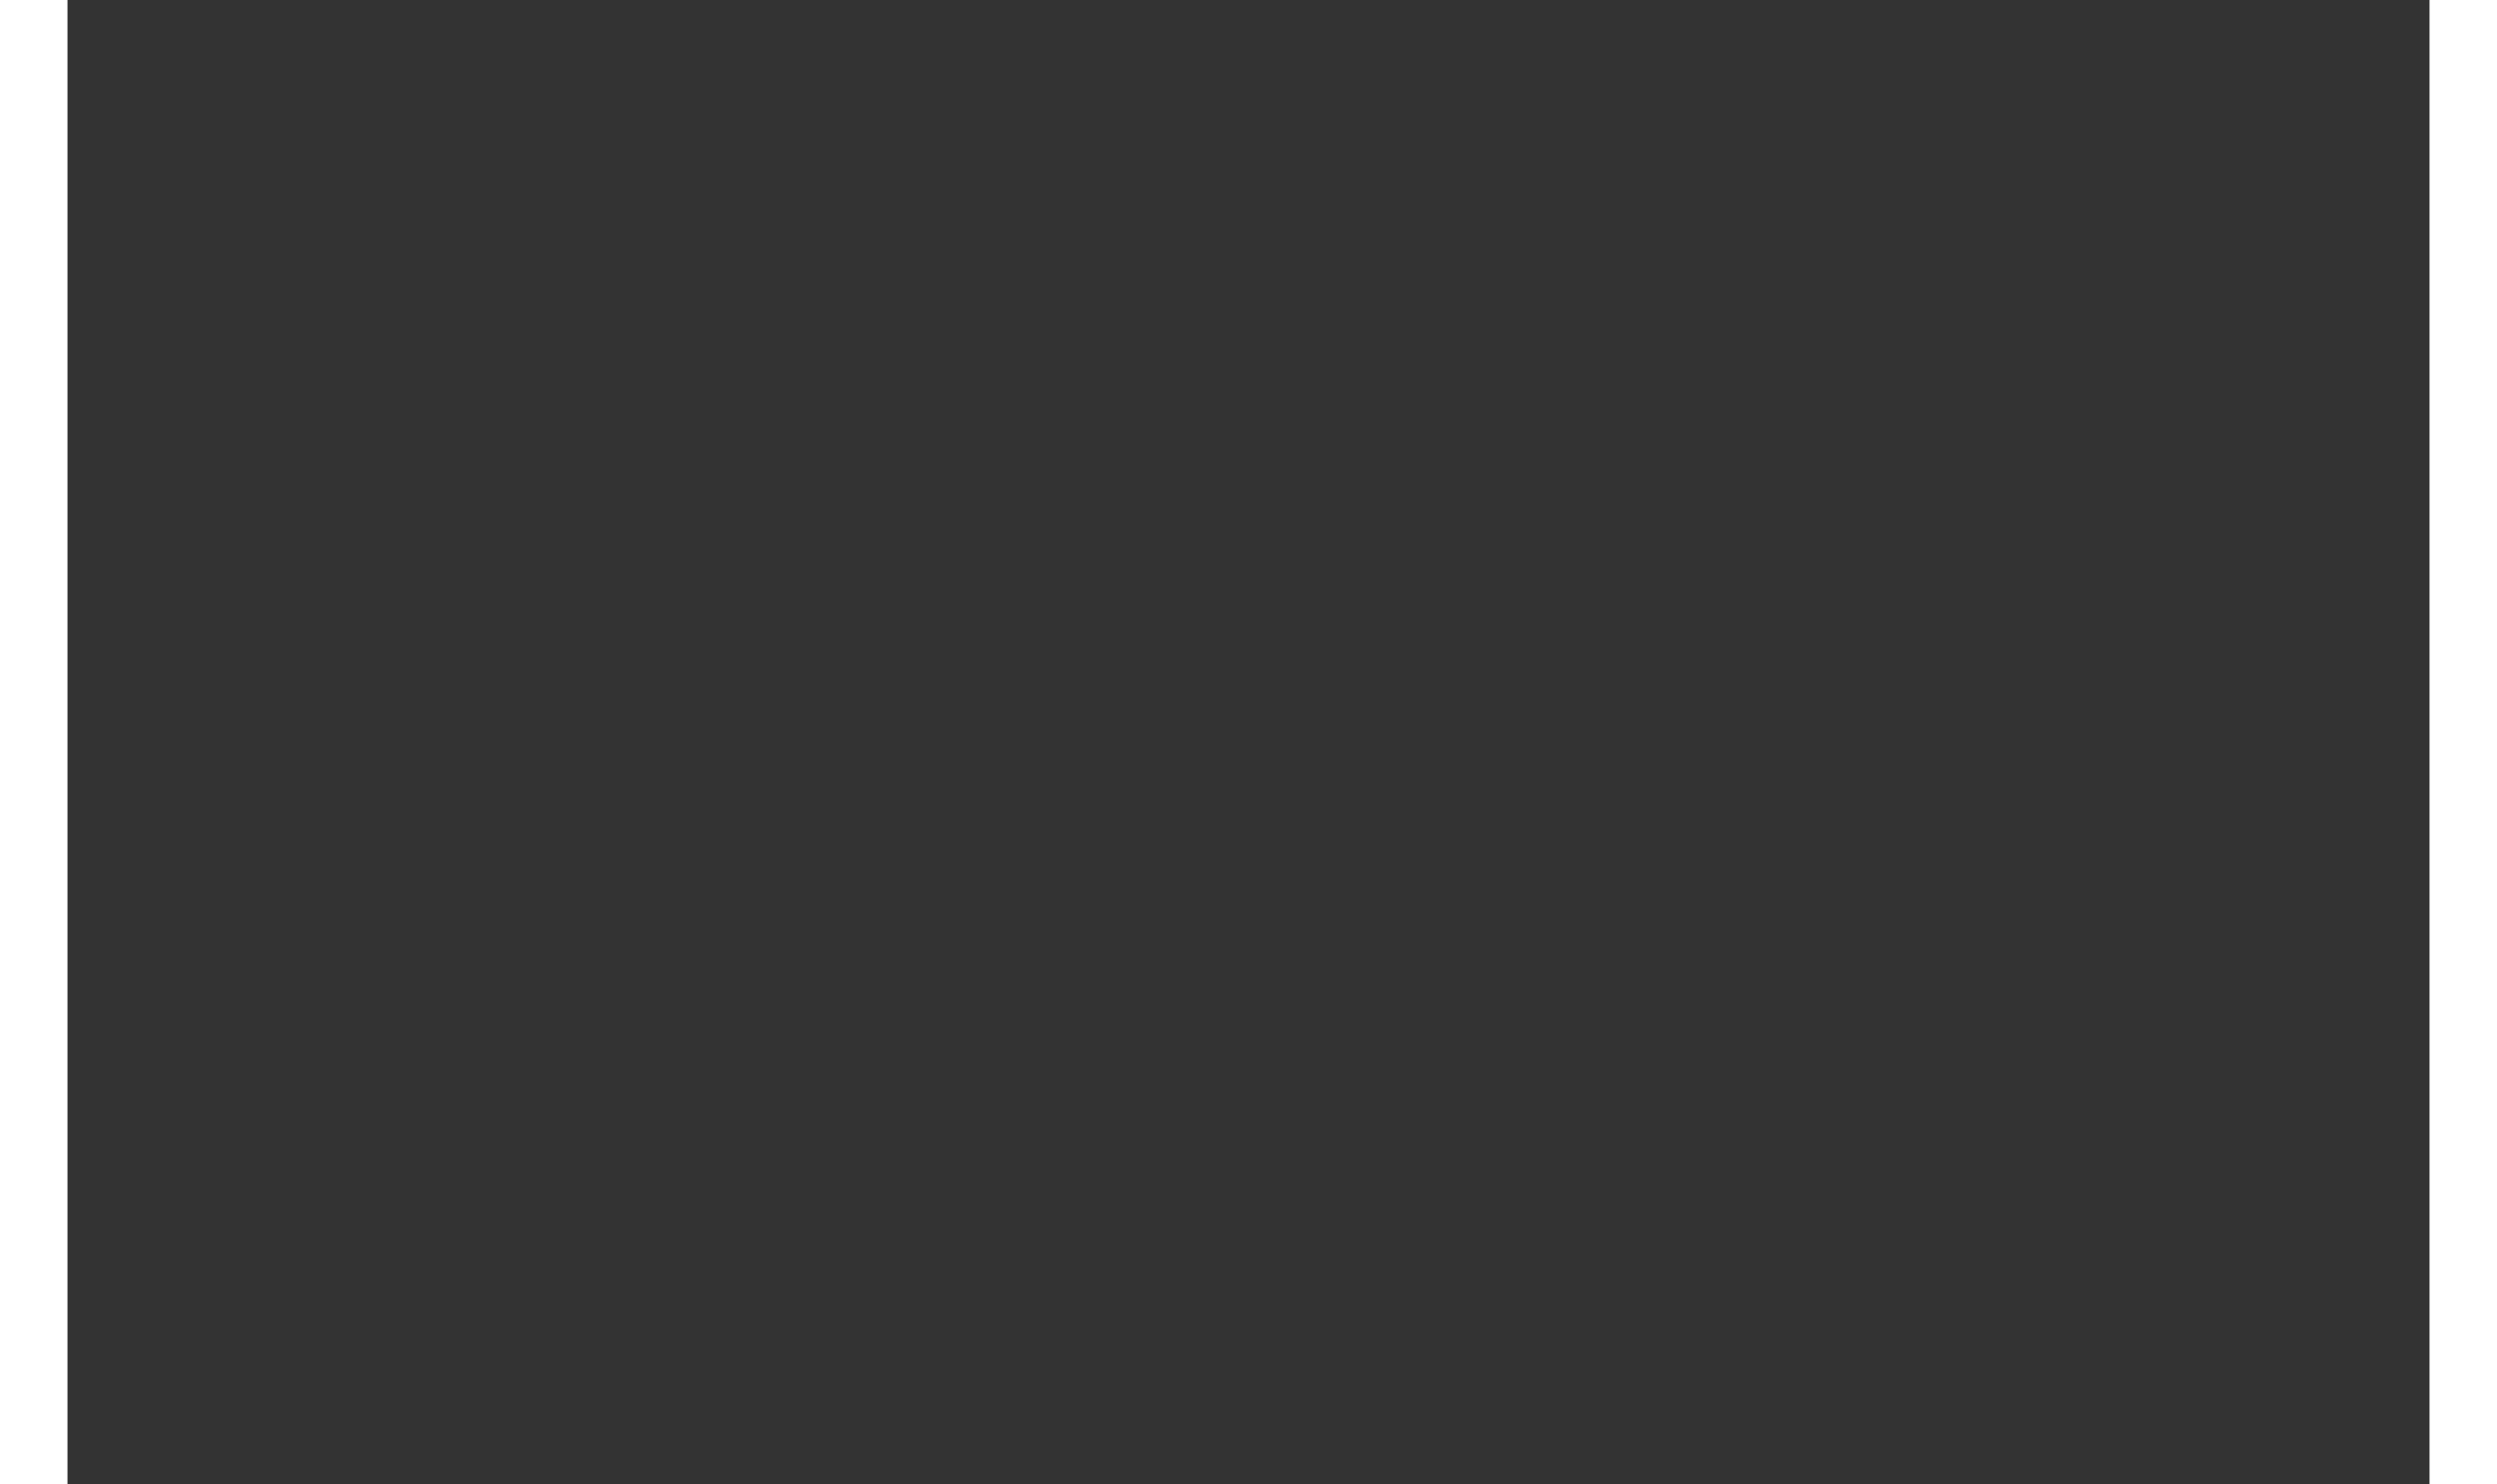 <svg width="37" height="22" viewBox="0 0 37 22" fill="none" xmlns="http://www.w3.org/2000/svg">
<rect x="0" y="0" width="37" height="22" fill="#333333" stroke="none"/>
<path d="M0 0H1V22H0V0ZM36 0H37V22H36V0Z" fill="white"/>
</svg>
